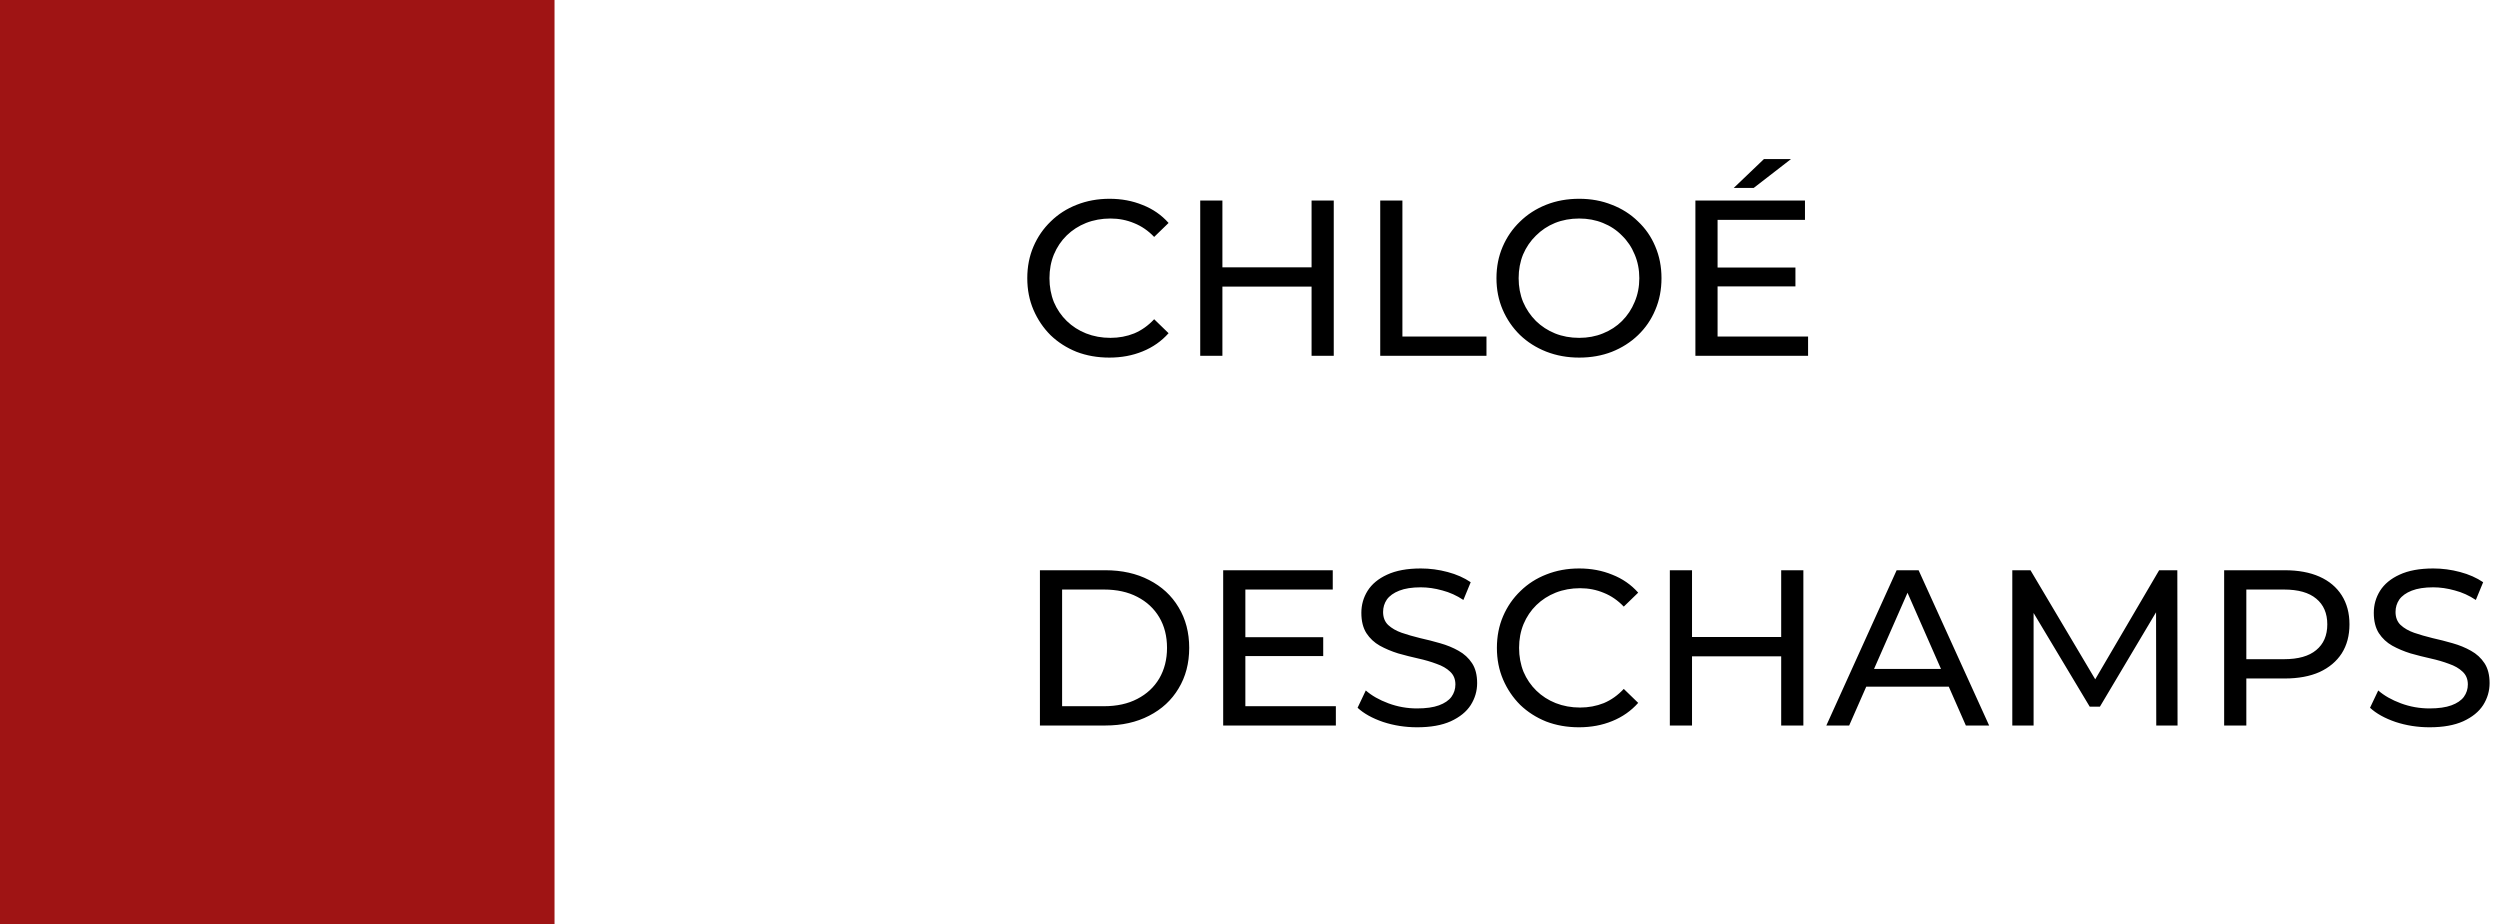 <svg width="541" height="200" viewBox="0 0 541 200" fill="none" xmlns="http://www.w3.org/2000/svg">
<rect width="120" height="200" fill="#9F1414"/>
<path d="M240.064 77.384C237.504 77.384 235.136 76.968 232.96 76.136C230.816 75.272 228.944 74.072 227.344 72.536C225.776 70.968 224.544 69.144 223.648 67.064C222.752 64.984 222.304 62.696 222.304 60.2C222.304 57.704 222.752 55.416 223.648 53.336C224.544 51.256 225.792 49.448 227.392 47.912C228.992 46.344 230.864 45.144 233.008 44.312C235.184 43.448 237.552 43.016 240.112 43.016C242.704 43.016 245.088 43.464 247.264 44.36C249.472 45.224 251.344 46.52 252.88 48.248L249.76 51.272C248.48 49.928 247.04 48.936 245.44 48.296C243.84 47.624 242.128 47.288 240.304 47.288C238.416 47.288 236.656 47.608 235.024 48.248C233.424 48.888 232.032 49.784 230.848 50.936C229.664 52.088 228.736 53.464 228.064 55.064C227.424 56.632 227.104 58.344 227.104 60.2C227.104 62.056 227.424 63.784 228.064 65.384C228.736 66.952 229.664 68.312 230.848 69.464C232.032 70.616 233.424 71.512 235.024 72.152C236.656 72.792 238.416 73.112 240.304 73.112C242.128 73.112 243.84 72.792 245.44 72.152C247.04 71.48 248.48 70.456 249.76 69.08L252.88 72.104C251.344 73.832 249.472 75.144 247.264 76.04C245.088 76.936 242.688 77.384 240.064 77.384ZM283.824 43.4H288.624V77H283.824V43.4ZM264.528 77H259.728V43.4H264.528V77ZM284.256 62.024H264.048V57.848H284.256V62.024ZM298.681 77V43.4H303.481V72.824H321.673V77H298.681ZM341.739 77.384C339.179 77.384 336.795 76.952 334.587 76.088C332.411 75.224 330.523 74.024 328.923 72.488C327.323 70.92 326.075 69.096 325.179 67.016C324.283 64.936 323.835 62.664 323.835 60.2C323.835 57.736 324.283 55.464 325.179 53.384C326.075 51.304 327.323 49.496 328.923 47.96C330.523 46.392 332.411 45.176 334.587 44.312C336.763 43.448 339.147 43.016 341.739 43.016C344.299 43.016 346.651 43.448 348.795 44.312C350.971 45.144 352.859 46.344 354.459 47.912C356.091 49.448 357.339 51.256 358.203 53.336C359.099 55.416 359.547 57.704 359.547 60.2C359.547 62.696 359.099 64.984 358.203 67.064C357.339 69.144 356.091 70.968 354.459 72.536C352.859 74.072 350.971 75.272 348.795 76.136C346.651 76.968 344.299 77.384 341.739 77.384ZM341.739 73.112C343.595 73.112 345.307 72.792 346.875 72.152C348.475 71.512 349.851 70.616 351.003 69.464C352.187 68.28 353.099 66.904 353.739 65.336C354.411 63.768 354.747 62.056 354.747 60.2C354.747 58.344 354.411 56.632 353.739 55.064C353.099 53.496 352.187 52.136 351.003 50.984C349.851 49.8 348.475 48.888 346.875 48.248C345.307 47.608 343.595 47.288 341.739 47.288C339.851 47.288 338.107 47.608 336.507 48.248C334.939 48.888 333.563 49.8 332.379 50.984C331.195 52.136 330.267 53.496 329.595 55.064C328.955 56.632 328.635 58.344 328.635 60.2C328.635 62.056 328.955 63.768 329.595 65.336C330.267 66.904 331.195 68.28 332.379 69.464C333.563 70.616 334.939 71.512 336.507 72.152C338.107 72.792 339.851 73.112 341.739 73.112ZM371.252 57.896H388.532V61.976H371.252V57.896ZM371.684 72.824H391.268V77H366.884V43.4H390.596V47.576H371.684V72.824ZM375.188 40.664L381.716 34.424H387.572L379.508 40.664H375.188ZM225.04 157V123.4H239.2C242.784 123.4 245.936 124.104 248.656 125.512C251.408 126.92 253.536 128.888 255.04 131.416C256.576 133.944 257.344 136.872 257.344 140.2C257.344 143.528 256.576 146.456 255.04 148.984C253.536 151.512 251.408 153.48 248.656 154.888C245.936 156.296 242.784 157 239.2 157H225.04ZM229.84 152.824H238.912C241.696 152.824 244.096 152.296 246.112 151.24C248.16 150.184 249.744 148.712 250.864 146.824C251.984 144.904 252.544 142.696 252.544 140.2C252.544 137.672 251.984 135.464 250.864 133.576C249.744 131.688 248.16 130.216 246.112 129.16C244.096 128.104 241.696 127.576 238.912 127.576H229.84V152.824ZM269.064 137.896H286.344V141.976H269.064V137.896ZM269.496 152.824H289.08V157H264.696V123.4H288.408V127.576H269.496V152.824ZM306.645 157.384C304.085 157.384 301.637 157 299.301 156.232C296.965 155.432 295.125 154.408 293.781 153.16L295.557 149.416C296.837 150.536 298.469 151.464 300.453 152.2C302.437 152.936 304.501 153.304 306.645 153.304C308.597 153.304 310.181 153.08 311.397 152.632C312.613 152.184 313.509 151.576 314.085 150.808C314.661 150.008 314.949 149.112 314.949 148.12C314.949 146.968 314.565 146.04 313.797 145.336C313.061 144.632 312.085 144.072 310.869 143.656C309.685 143.208 308.373 142.824 306.933 142.504C305.493 142.184 304.037 141.816 302.565 141.4C301.125 140.952 299.797 140.392 298.581 139.72C297.397 139.048 296.437 138.152 295.701 137.032C294.965 135.88 294.597 134.408 294.597 132.616C294.597 130.888 295.045 129.304 295.941 127.864C296.869 126.392 298.277 125.224 300.165 124.36C302.085 123.464 304.517 123.016 307.461 123.016C309.413 123.016 311.349 123.272 313.269 123.784C315.189 124.296 316.853 125.032 318.26 125.992L316.677 129.832C315.237 128.872 313.717 128.184 312.117 127.768C310.517 127.32 308.965 127.096 307.461 127.096C305.573 127.096 304.021 127.336 302.805 127.816C301.589 128.296 300.693 128.936 300.117 129.736C299.573 130.536 299.301 131.432 299.301 132.424C299.301 133.608 299.669 134.552 300.405 135.256C301.173 135.96 302.149 136.52 303.333 136.936C304.549 137.352 305.877 137.736 307.317 138.088C308.757 138.408 310.197 138.776 311.637 139.192C313.109 139.608 314.437 140.152 315.621 140.824C316.837 141.496 317.813 142.392 318.549 143.512C319.285 144.632 319.653 146.072 319.653 147.832C319.653 149.528 319.189 151.112 318.26 152.584C317.333 154.024 315.893 155.192 313.941 156.088C312.021 156.952 309.589 157.384 306.645 157.384ZM341.689 157.384C339.129 157.384 336.761 156.968 334.585 156.136C332.441 155.272 330.569 154.072 328.969 152.536C327.401 150.968 326.169 149.144 325.273 147.064C324.377 144.984 323.929 142.696 323.929 140.2C323.929 137.704 324.377 135.416 325.273 133.336C326.169 131.256 327.417 129.448 329.017 127.912C330.617 126.344 332.489 125.144 334.633 124.312C336.809 123.448 339.177 123.016 341.737 123.016C344.329 123.016 346.713 123.464 348.889 124.36C351.097 125.224 352.969 126.52 354.505 128.248L351.385 131.272C350.105 129.928 348.665 128.936 347.065 128.296C345.465 127.624 343.753 127.288 341.929 127.288C340.041 127.288 338.281 127.608 336.649 128.248C335.049 128.888 333.657 129.784 332.473 130.936C331.289 132.088 330.361 133.464 329.689 135.064C329.049 136.632 328.729 138.344 328.729 140.2C328.729 142.056 329.049 143.784 329.689 145.384C330.361 146.952 331.289 148.312 332.473 149.464C333.657 150.616 335.049 151.512 336.649 152.152C338.281 152.792 340.041 153.112 341.929 153.112C343.753 153.112 345.465 152.792 347.065 152.152C348.665 151.48 350.105 150.456 351.385 149.08L354.505 152.104C352.969 153.832 351.097 155.144 348.889 156.04C346.713 156.936 344.313 157.384 341.689 157.384ZM385.449 123.4H390.249V157H385.449V123.4ZM366.153 157H361.353V123.4H366.153V157ZM385.881 142.024H365.673V137.848H385.881V142.024ZM395.218 157L410.434 123.4H415.186L430.45 157H425.41L411.826 126.088H413.746L400.162 157H395.218ZM401.698 148.6L402.994 144.76H421.906L423.298 148.6H401.698ZM435.462 157V123.4H439.398L454.47 148.792H452.358L467.238 123.4H471.174L471.222 157H466.614L466.566 130.648H467.67L454.422 152.92H452.214L438.87 130.648H440.07V157H435.462ZM481.306 157V123.4H494.41C497.354 123.4 499.866 123.864 501.946 124.792C504.026 125.72 505.626 127.064 506.746 128.824C507.866 130.584 508.426 132.68 508.426 135.112C508.426 137.544 507.866 139.64 506.746 141.4C505.626 143.128 504.026 144.472 501.946 145.432C499.866 146.36 497.354 146.824 494.41 146.824H483.946L486.106 144.568V157H481.306ZM486.106 145.048L483.946 142.648H494.266C497.338 142.648 499.658 141.992 501.226 140.68C502.826 139.368 503.626 137.512 503.626 135.112C503.626 132.712 502.826 130.856 501.226 129.544C499.658 128.232 497.338 127.576 494.266 127.576H483.946L486.106 125.176V145.048ZM525.738 157.384C523.178 157.384 520.73 157 518.394 156.232C516.058 155.432 514.218 154.408 512.874 153.16L514.65 149.416C515.93 150.536 517.562 151.464 519.546 152.2C521.53 152.936 523.594 153.304 525.738 153.304C527.69 153.304 529.274 153.08 530.49 152.632C531.706 152.184 532.602 151.576 533.178 150.808C533.754 150.008 534.042 149.112 534.042 148.12C534.042 146.968 533.658 146.04 532.89 145.336C532.154 144.632 531.178 144.072 529.962 143.656C528.778 143.208 527.466 142.824 526.026 142.504C524.586 142.184 523.13 141.816 521.658 141.4C520.218 140.952 518.89 140.392 517.674 139.72C516.49 139.048 515.53 138.152 514.794 137.032C514.058 135.88 513.69 134.408 513.69 132.616C513.69 130.888 514.138 129.304 515.034 127.864C515.962 126.392 517.37 125.224 519.258 124.36C521.178 123.464 523.61 123.016 526.554 123.016C528.506 123.016 530.442 123.272 532.362 123.784C534.282 124.296 535.946 125.032 537.354 125.992L535.77 129.832C534.33 128.872 532.81 128.184 531.21 127.768C529.61 127.32 528.058 127.096 526.554 127.096C524.666 127.096 523.114 127.336 521.898 127.816C520.682 128.296 519.786 128.936 519.21 129.736C518.666 130.536 518.394 131.432 518.394 132.424C518.394 133.608 518.762 134.552 519.498 135.256C520.266 135.96 521.242 136.52 522.426 136.936C523.642 137.352 524.97 137.736 526.41 138.088C527.85 138.408 529.29 138.776 530.73 139.192C532.202 139.608 533.53 140.152 534.714 140.824C535.93 141.496 536.906 142.392 537.642 143.512C538.378 144.632 538.746 146.072 538.746 147.832C538.746 149.528 538.282 151.112 537.354 152.584C536.426 154.024 534.986 155.192 533.034 156.088C531.114 156.952 528.682 157.384 525.738 157.384Z" fill="black"/>
</svg>
